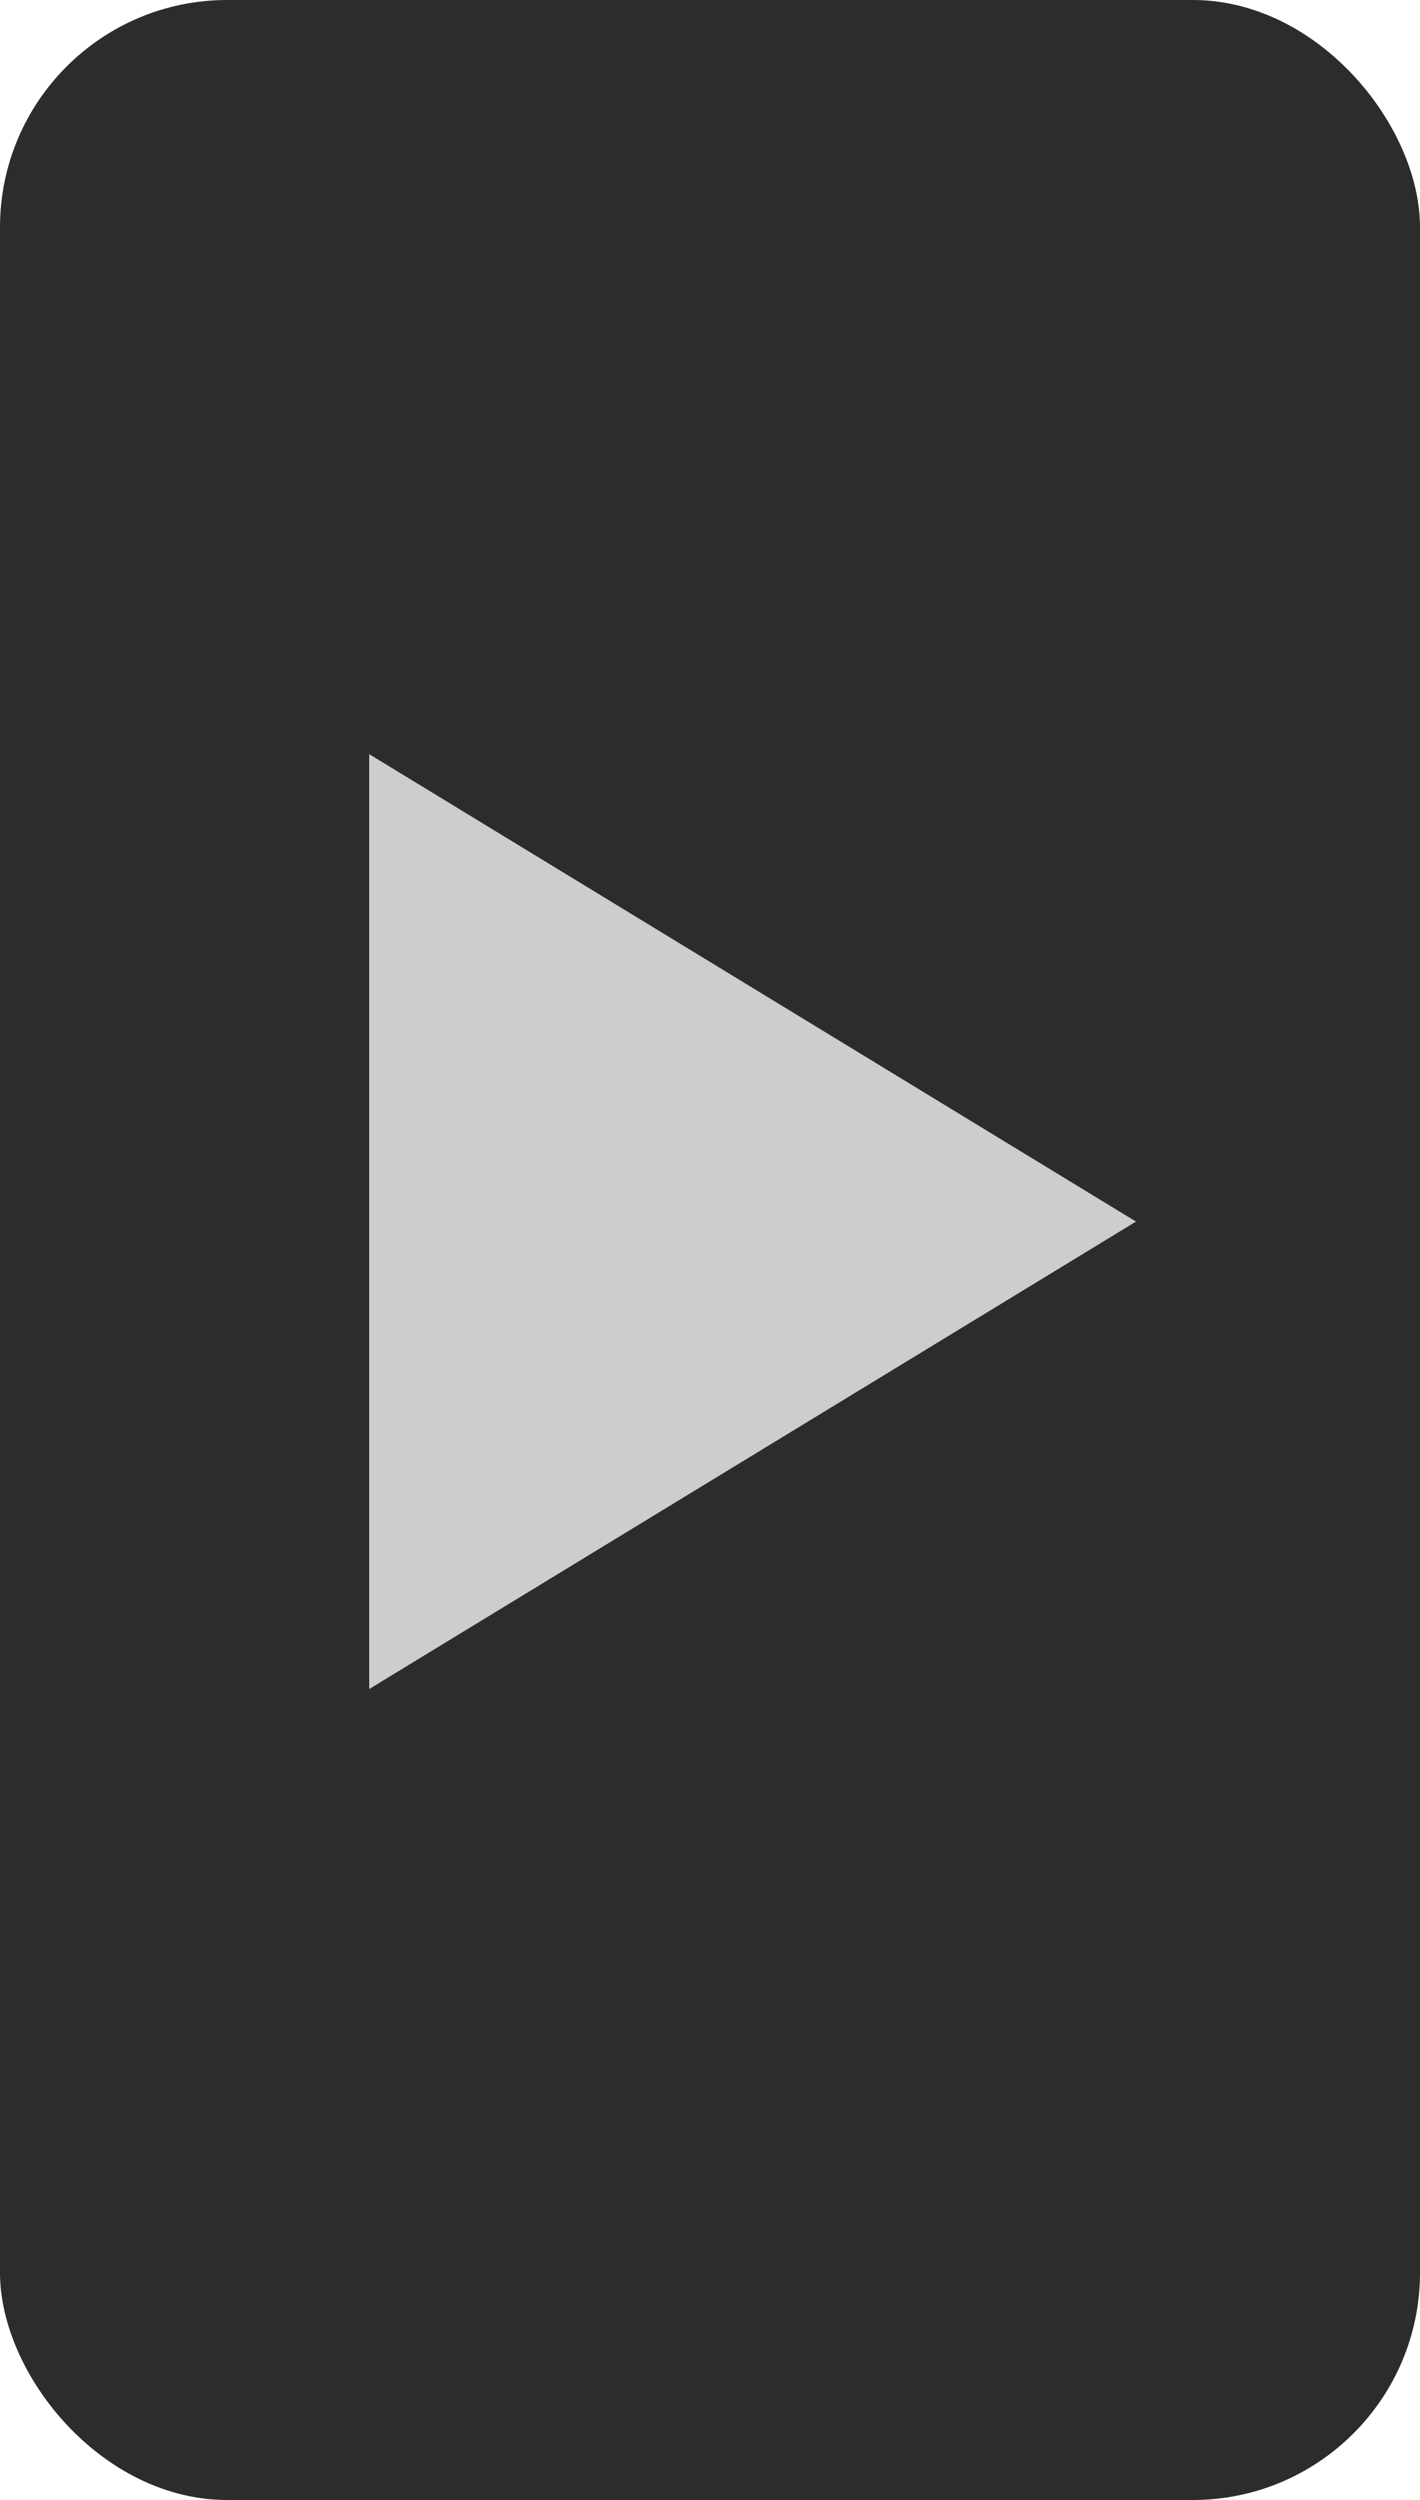<svg width="25" height="44" viewBox="0 0 25 44" fill="none" xmlns="http://www.w3.org/2000/svg">
<rect width="25" height="44" rx="4" fill="#2C2C2C"/>
<path d="M20 21.5L6.5 29.727L6.5 13.273L20 21.5Z" fill="#CDCDCD"/>
</svg>
